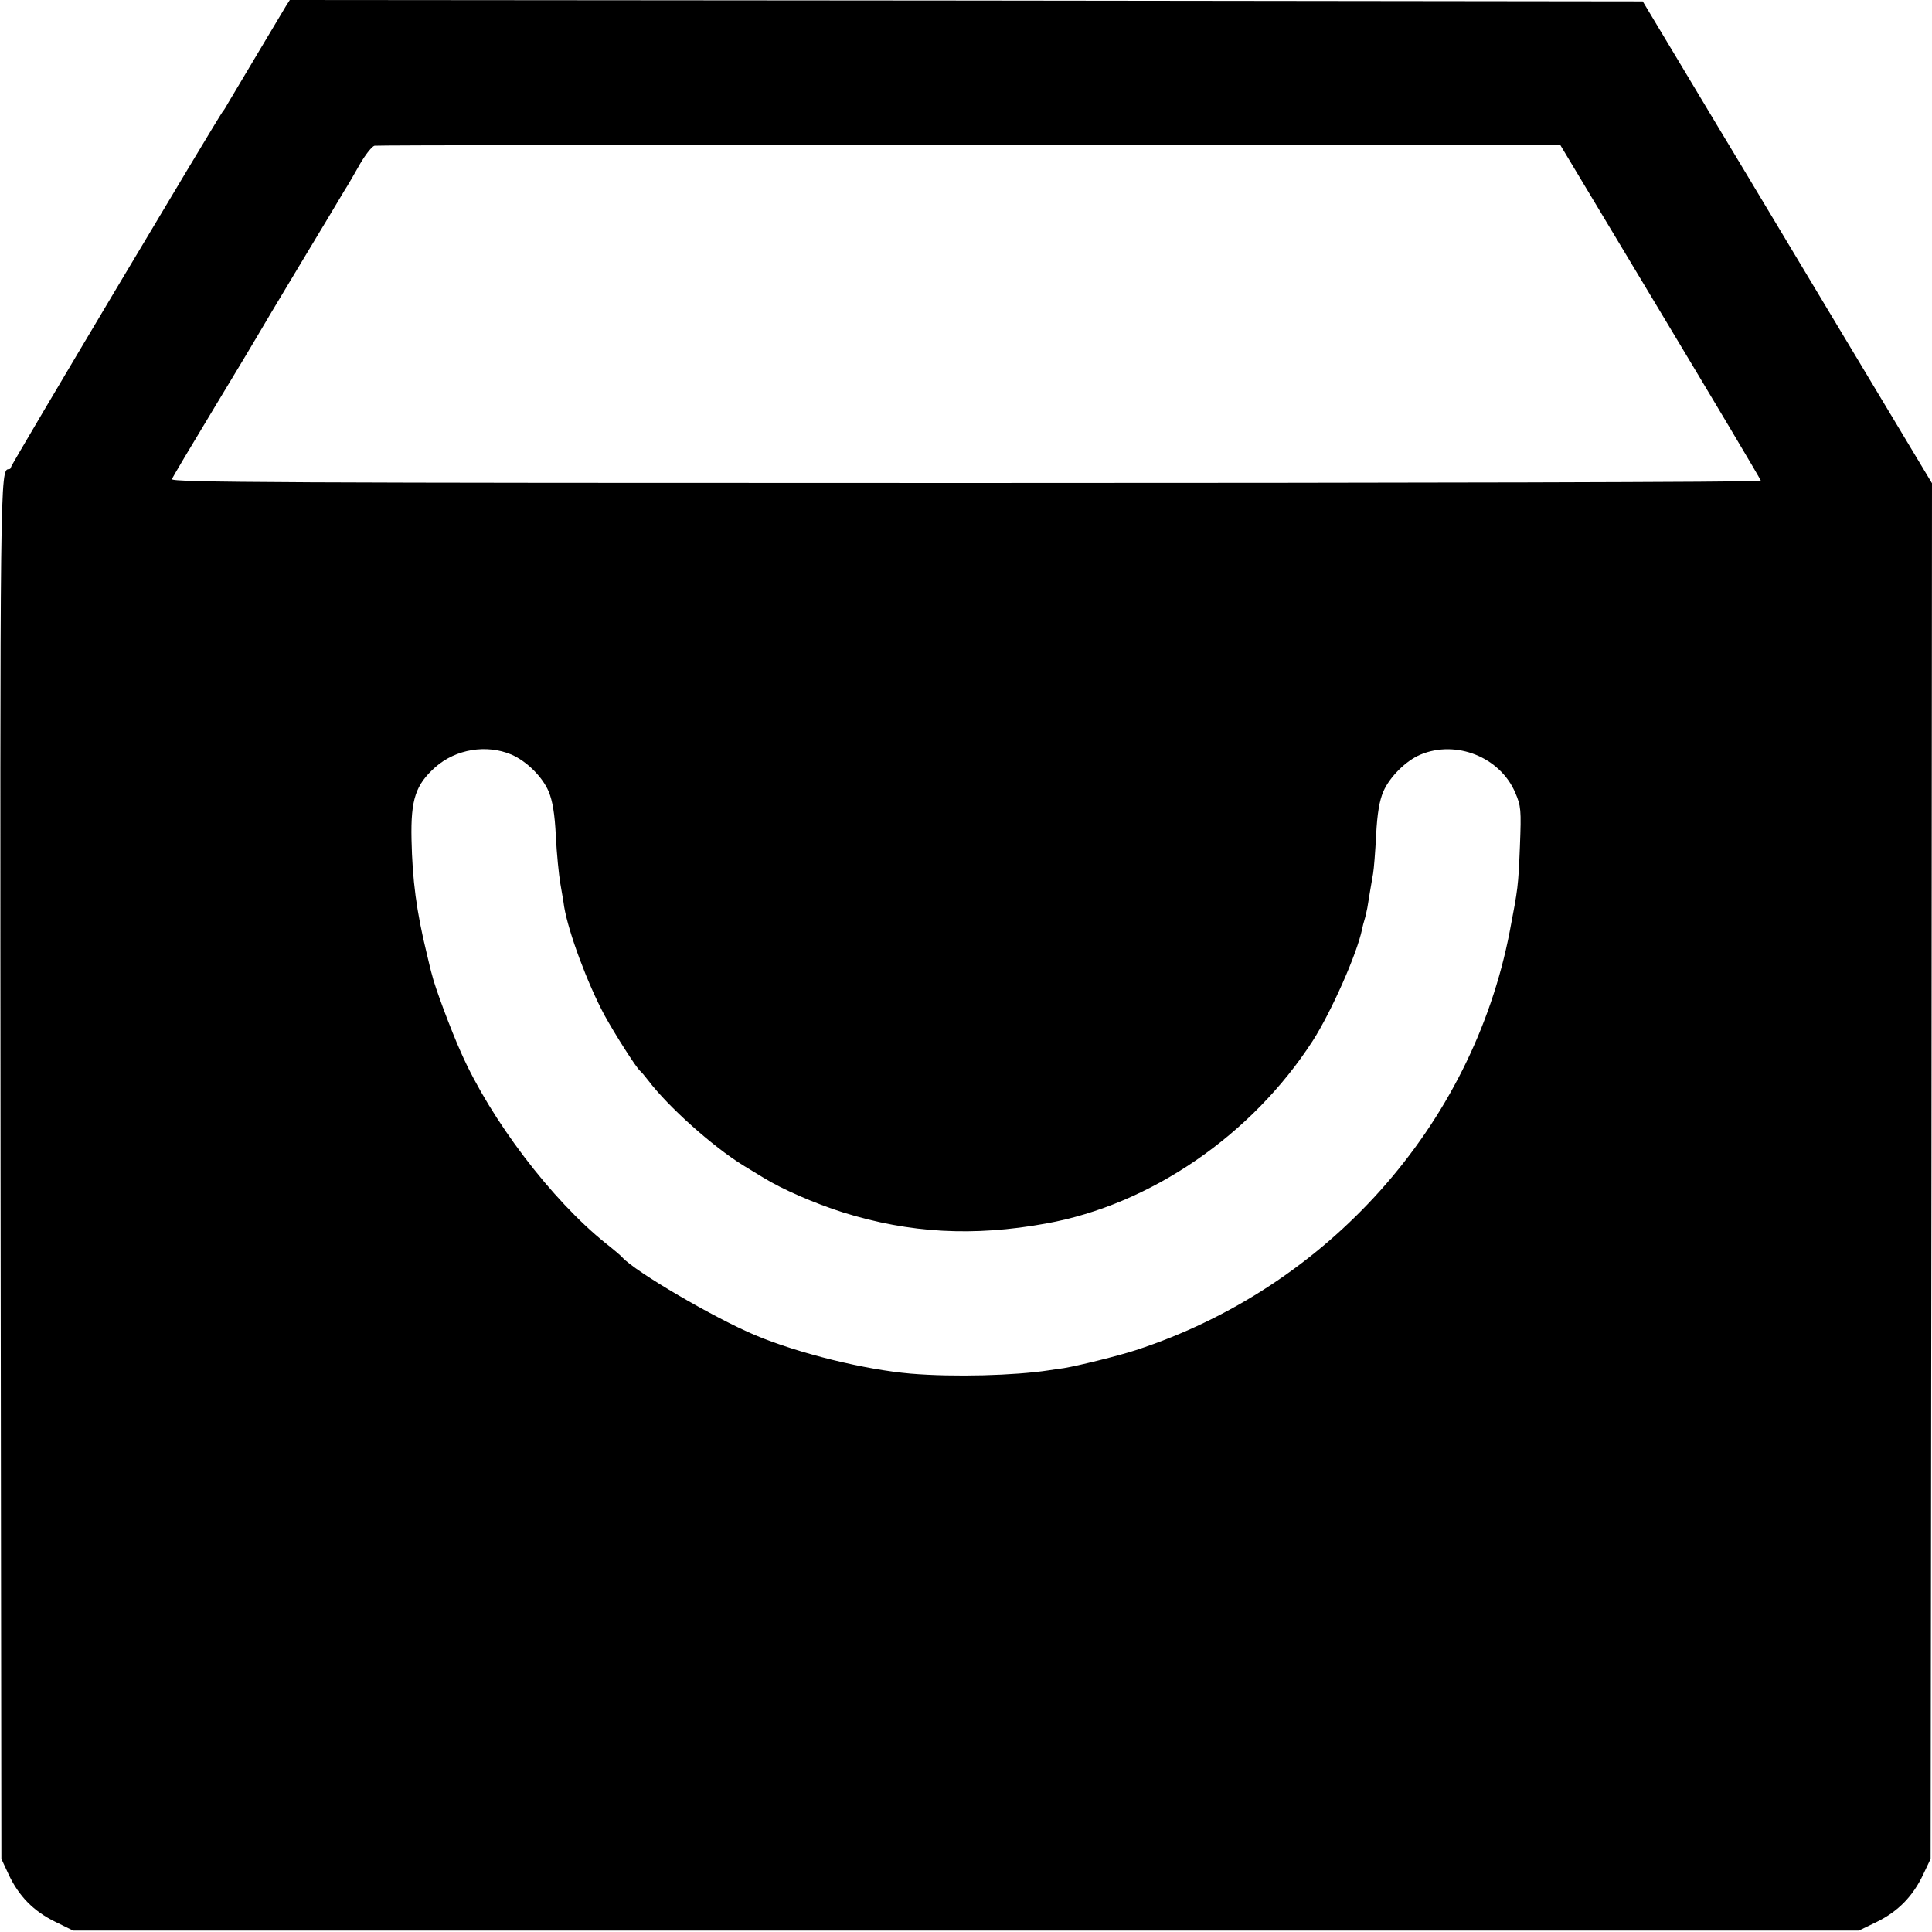<?xml version="1.0" standalone="no"?>
<!DOCTYPE svg PUBLIC "-//W3C//DTD SVG 20010904//EN"
 "http://www.w3.org/TR/2001/REC-SVG-20010904/DTD/svg10.dtd">
<svg version="1.0" xmlns="http://www.w3.org/2000/svg"
 width="700pt" height="700pt" viewBox="0 0 700 700"
 preserveAspectRatio="xMidYMid meet">
<g transform="translate(0,700) scale(0.1,-0.1)"
fill="#000000" stroke="none">
<path d="M1036 6978 c-13 -22 -177 -296 -207 -347 -8 -14 -17 -30 -22 -35 -23
-32 -767 -1280 -767 -1288 0 -4 -3 -8 -8 -8 -32 0 -32 -28 -30 -2546 l3 -2489
26 -56 c37 -79 90 -133 167 -171 l67 -33 3235 0 3235 0 66 32 c77 38 130 93
167 171 l27 57 3 2492 2 2492 -386 643 c-212 354 -390 650 -395 658 -5 8 -67
112 -138 230 l-129 215 -2451 3 -2451 2 -14 -22z m4980 -1108 c200 -333 364
-608 364 -612 0 -5 -1296 -8 -2881 -8 -2494 0 -2880 2 -2876 14 3 8 72 124
153 258 81 134 152 252 158 263 6 11 74 125 151 253 77 128 150 249 162 270
13 20 39 65 58 99 20 34 43 63 52 65 9 2 979 3 2156 3 l2140 0 363 -605z
m-4163 -1604 c55 -24 112 -80 135 -134 14 -34 22 -80 26 -162 3 -63 11 -140
16 -170 5 -30 12 -68 14 -85 16 -95 85 -279 146 -393 39 -71 115 -190 129
-202 4 -3 17 -18 30 -35 73 -96 232 -238 343 -307 30 -18 63 -38 74 -45 68
-42 185 -93 289 -126 241 -75 471 -88 735 -40 378 68 746 320 967 663 67 105
160 315 178 403 2 10 6 26 9 35 3 9 7 28 10 42 6 38 15 91 21 125 3 17 8 80
11 140 4 78 12 124 26 157 23 53 82 112 135 134 129 54 288 -9 343 -138 21
-49 22 -62 17 -193 -6 -148 -7 -153 -37 -310 -136 -704 -660 -1290 -1355
-1517 -64 -21 -211 -57 -260 -65 -16 -2 -41 -6 -55 -8 -124 -19 -345 -25 -500
-12 -165 14 -406 73 -563 139 -150 63 -435 230 -482 282 -5 6 -32 29 -60 51
-196 157 -417 448 -524 690 -37 82 -97 243 -106 284 -3 9 -11 43 -19 77 -37
151 -52 266 -55 413 -3 145 15 198 87 262 74 65 185 83 275 45z"/>
</g>
</svg>

